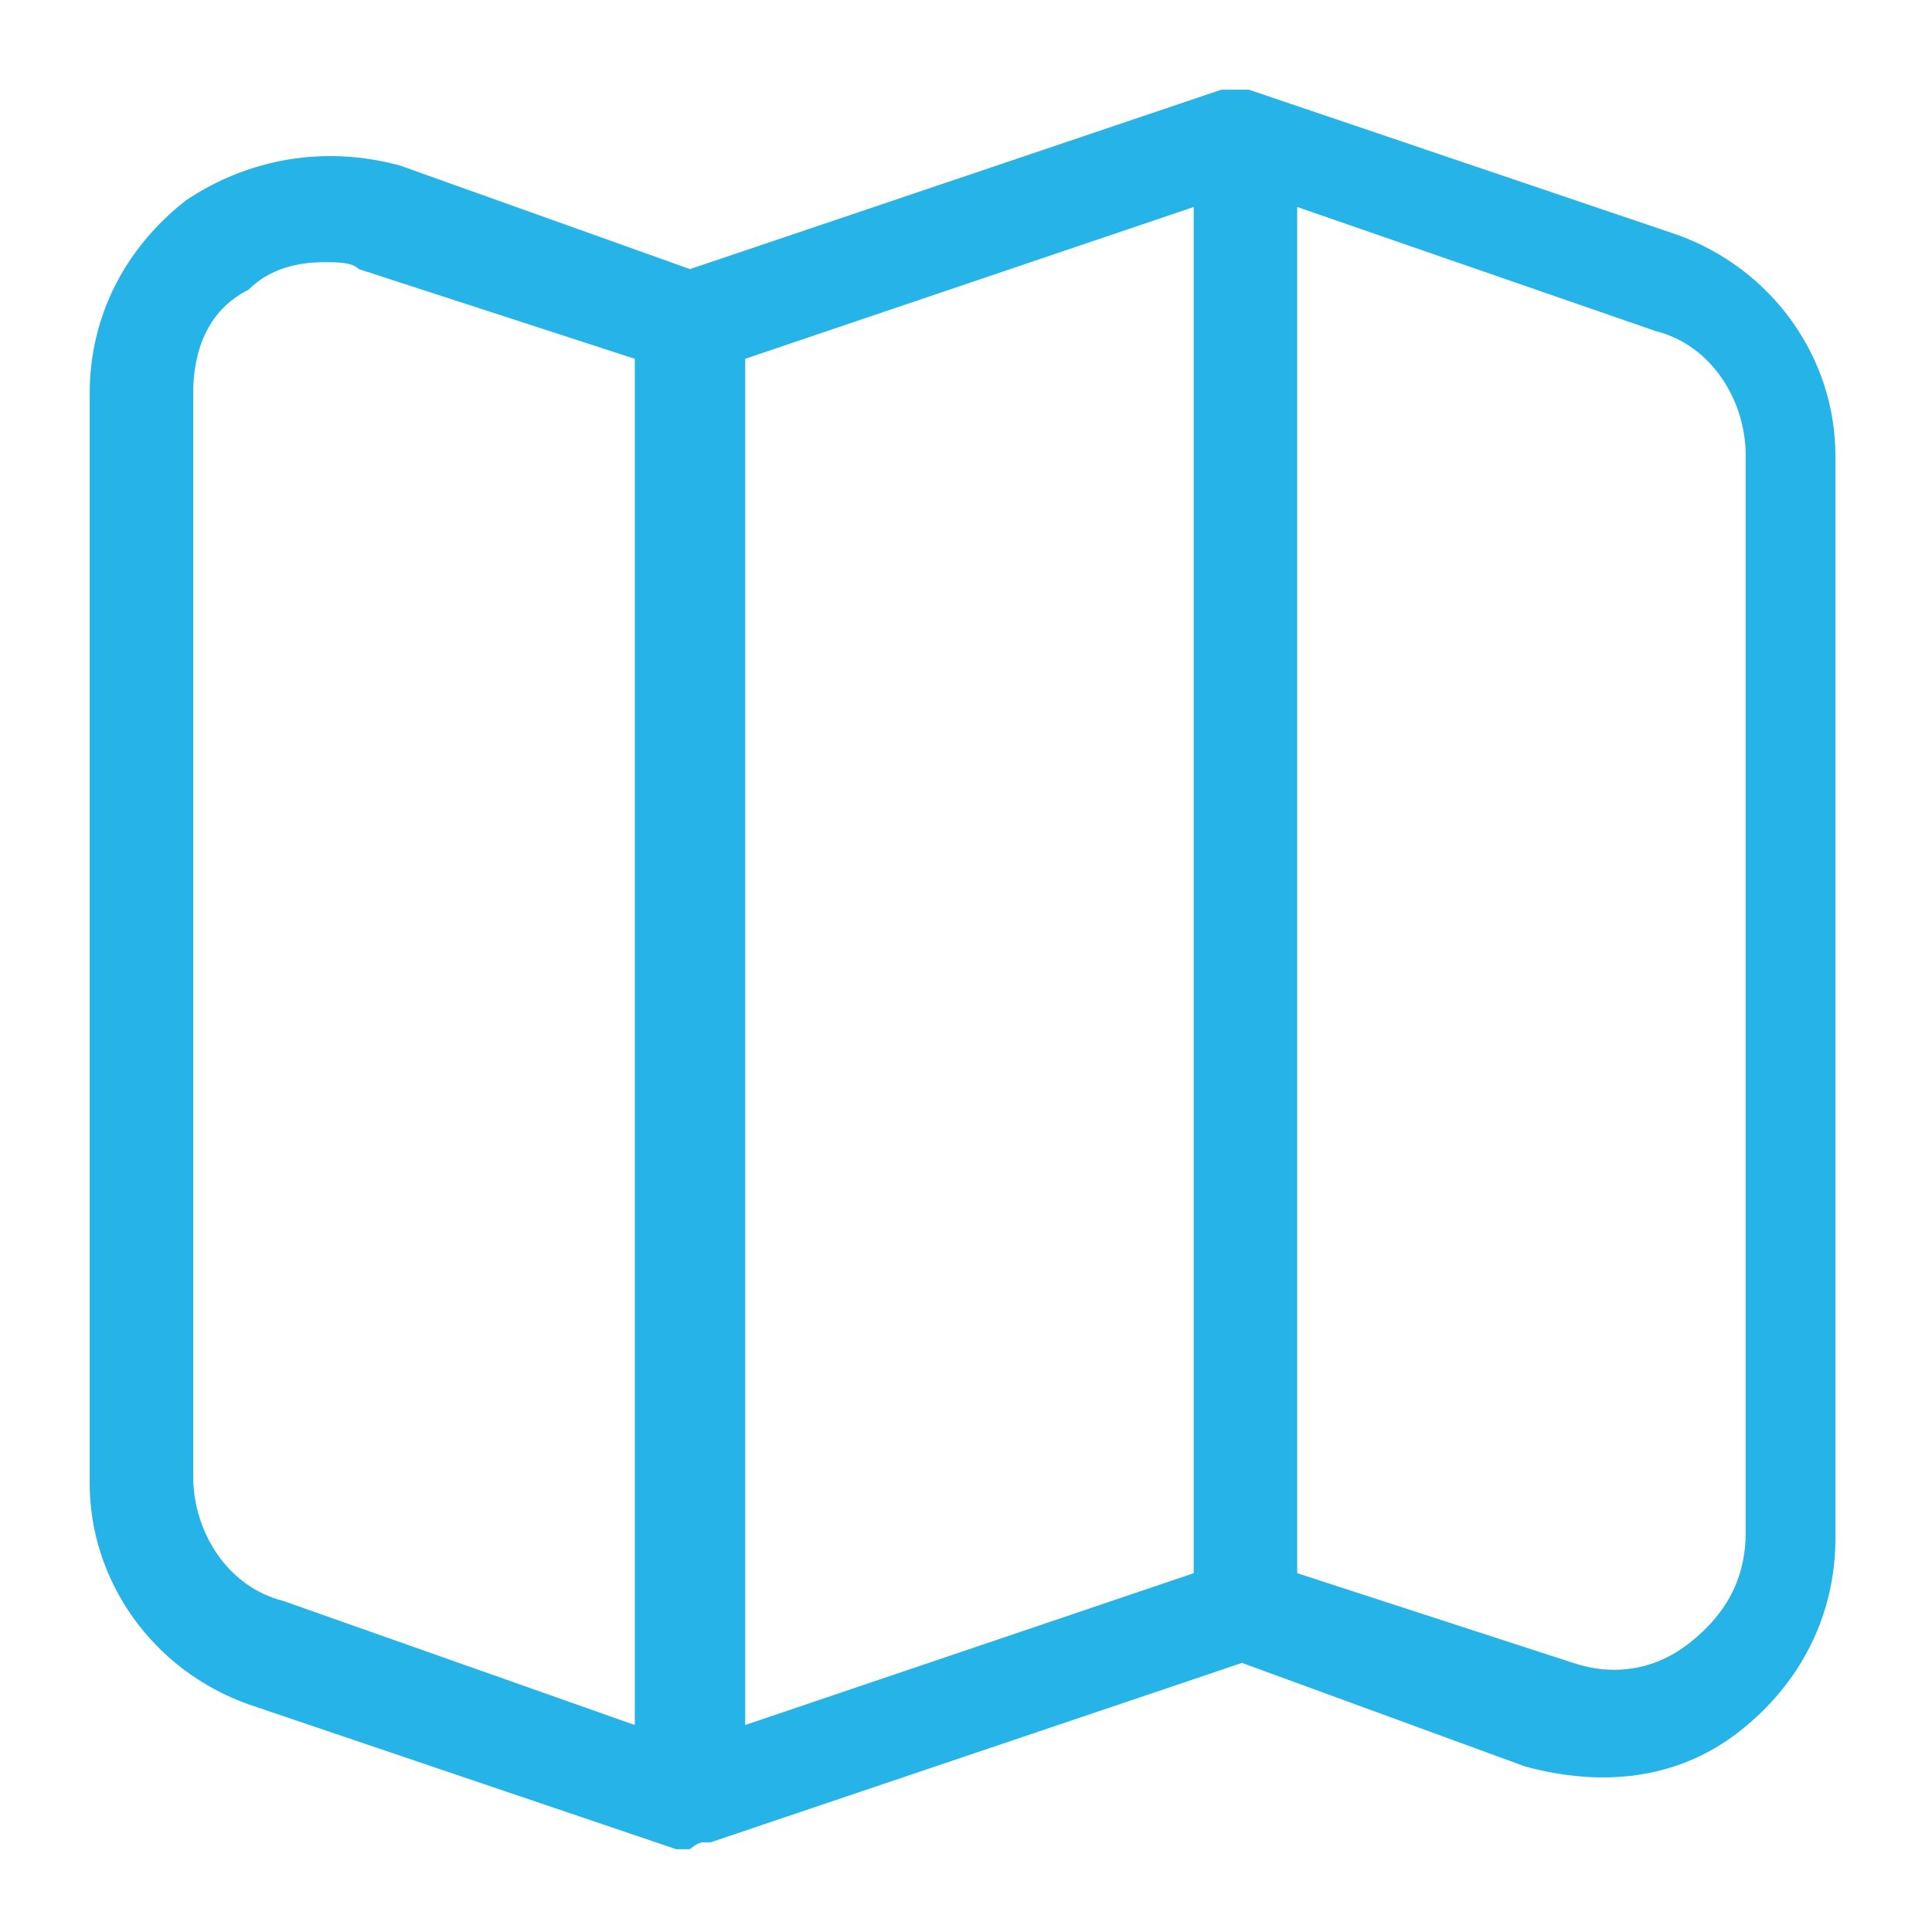 <?xml version="1.0" encoding="utf-8"?>
<!-- Generator: Adobe Illustrator 26.1.0, SVG Export Plug-In . SVG Version: 6.00 Build 0)  -->
<svg version="1.1" id="Слой_1" xmlns="http://www.w3.org/2000/svg" xmlns:xlink="http://www.w3.org/1999/xlink" x="0px" y="0px"
	 viewBox="0 0 28 28" style="enable-background:new 0 0 28 28;" xml:space="preserve">
<style type="text/css">
	.st0{fill:#26B3E8;}
</style>
<path class="st0" d="M10,26.8c0,0-0.1,0-0.1,0c0,0-0.1,0-0.1,0l-6.2-2.1c-1.4-0.5-2.3-1.8-2.3-3.2V5.7c0-1.1,0.5-2.1,1.4-2.8
	c0.9-0.6,2-0.8,3.1-0.5L10,3.9l7.7-2.6c0,0,0.1,0,0.1,0c0,0,0.1,0,0.1,0c0,0,0.1,0,0.1,0c0,0,0.1,0,0.1,0l6.2,2.1
	c1.4,0.5,2.3,1.8,2.3,3.2v15.7c0,1.1-0.5,2.1-1.4,2.8c-0.9,0.7-2,0.8-3.1,0.5L18,24.1l-7.7,2.6c0,0-0.1,0-0.1,0
	C10.1,26.7,10,26.8,10,26.8z M4.7,3.8c-0.4,0-0.8,0.1-1.1,0.4C3,4.5,2.8,5.1,2.8,5.7v15.7c0,0.8,0.5,1.6,1.3,1.8L9.2,25V5.2l-4-1.3
	C5.1,3.8,4.9,3.8,4.7,3.8z M10.8,5.2V25l6.5-2.2V3L10.8,5.2z M18.8,22.8l4,1.3c0.6,0.2,1.2,0.1,1.7-0.3s0.8-0.9,0.8-1.6V6.6
	c0-0.8-0.5-1.6-1.3-1.8L18.8,3V22.8z"/>
</svg>
